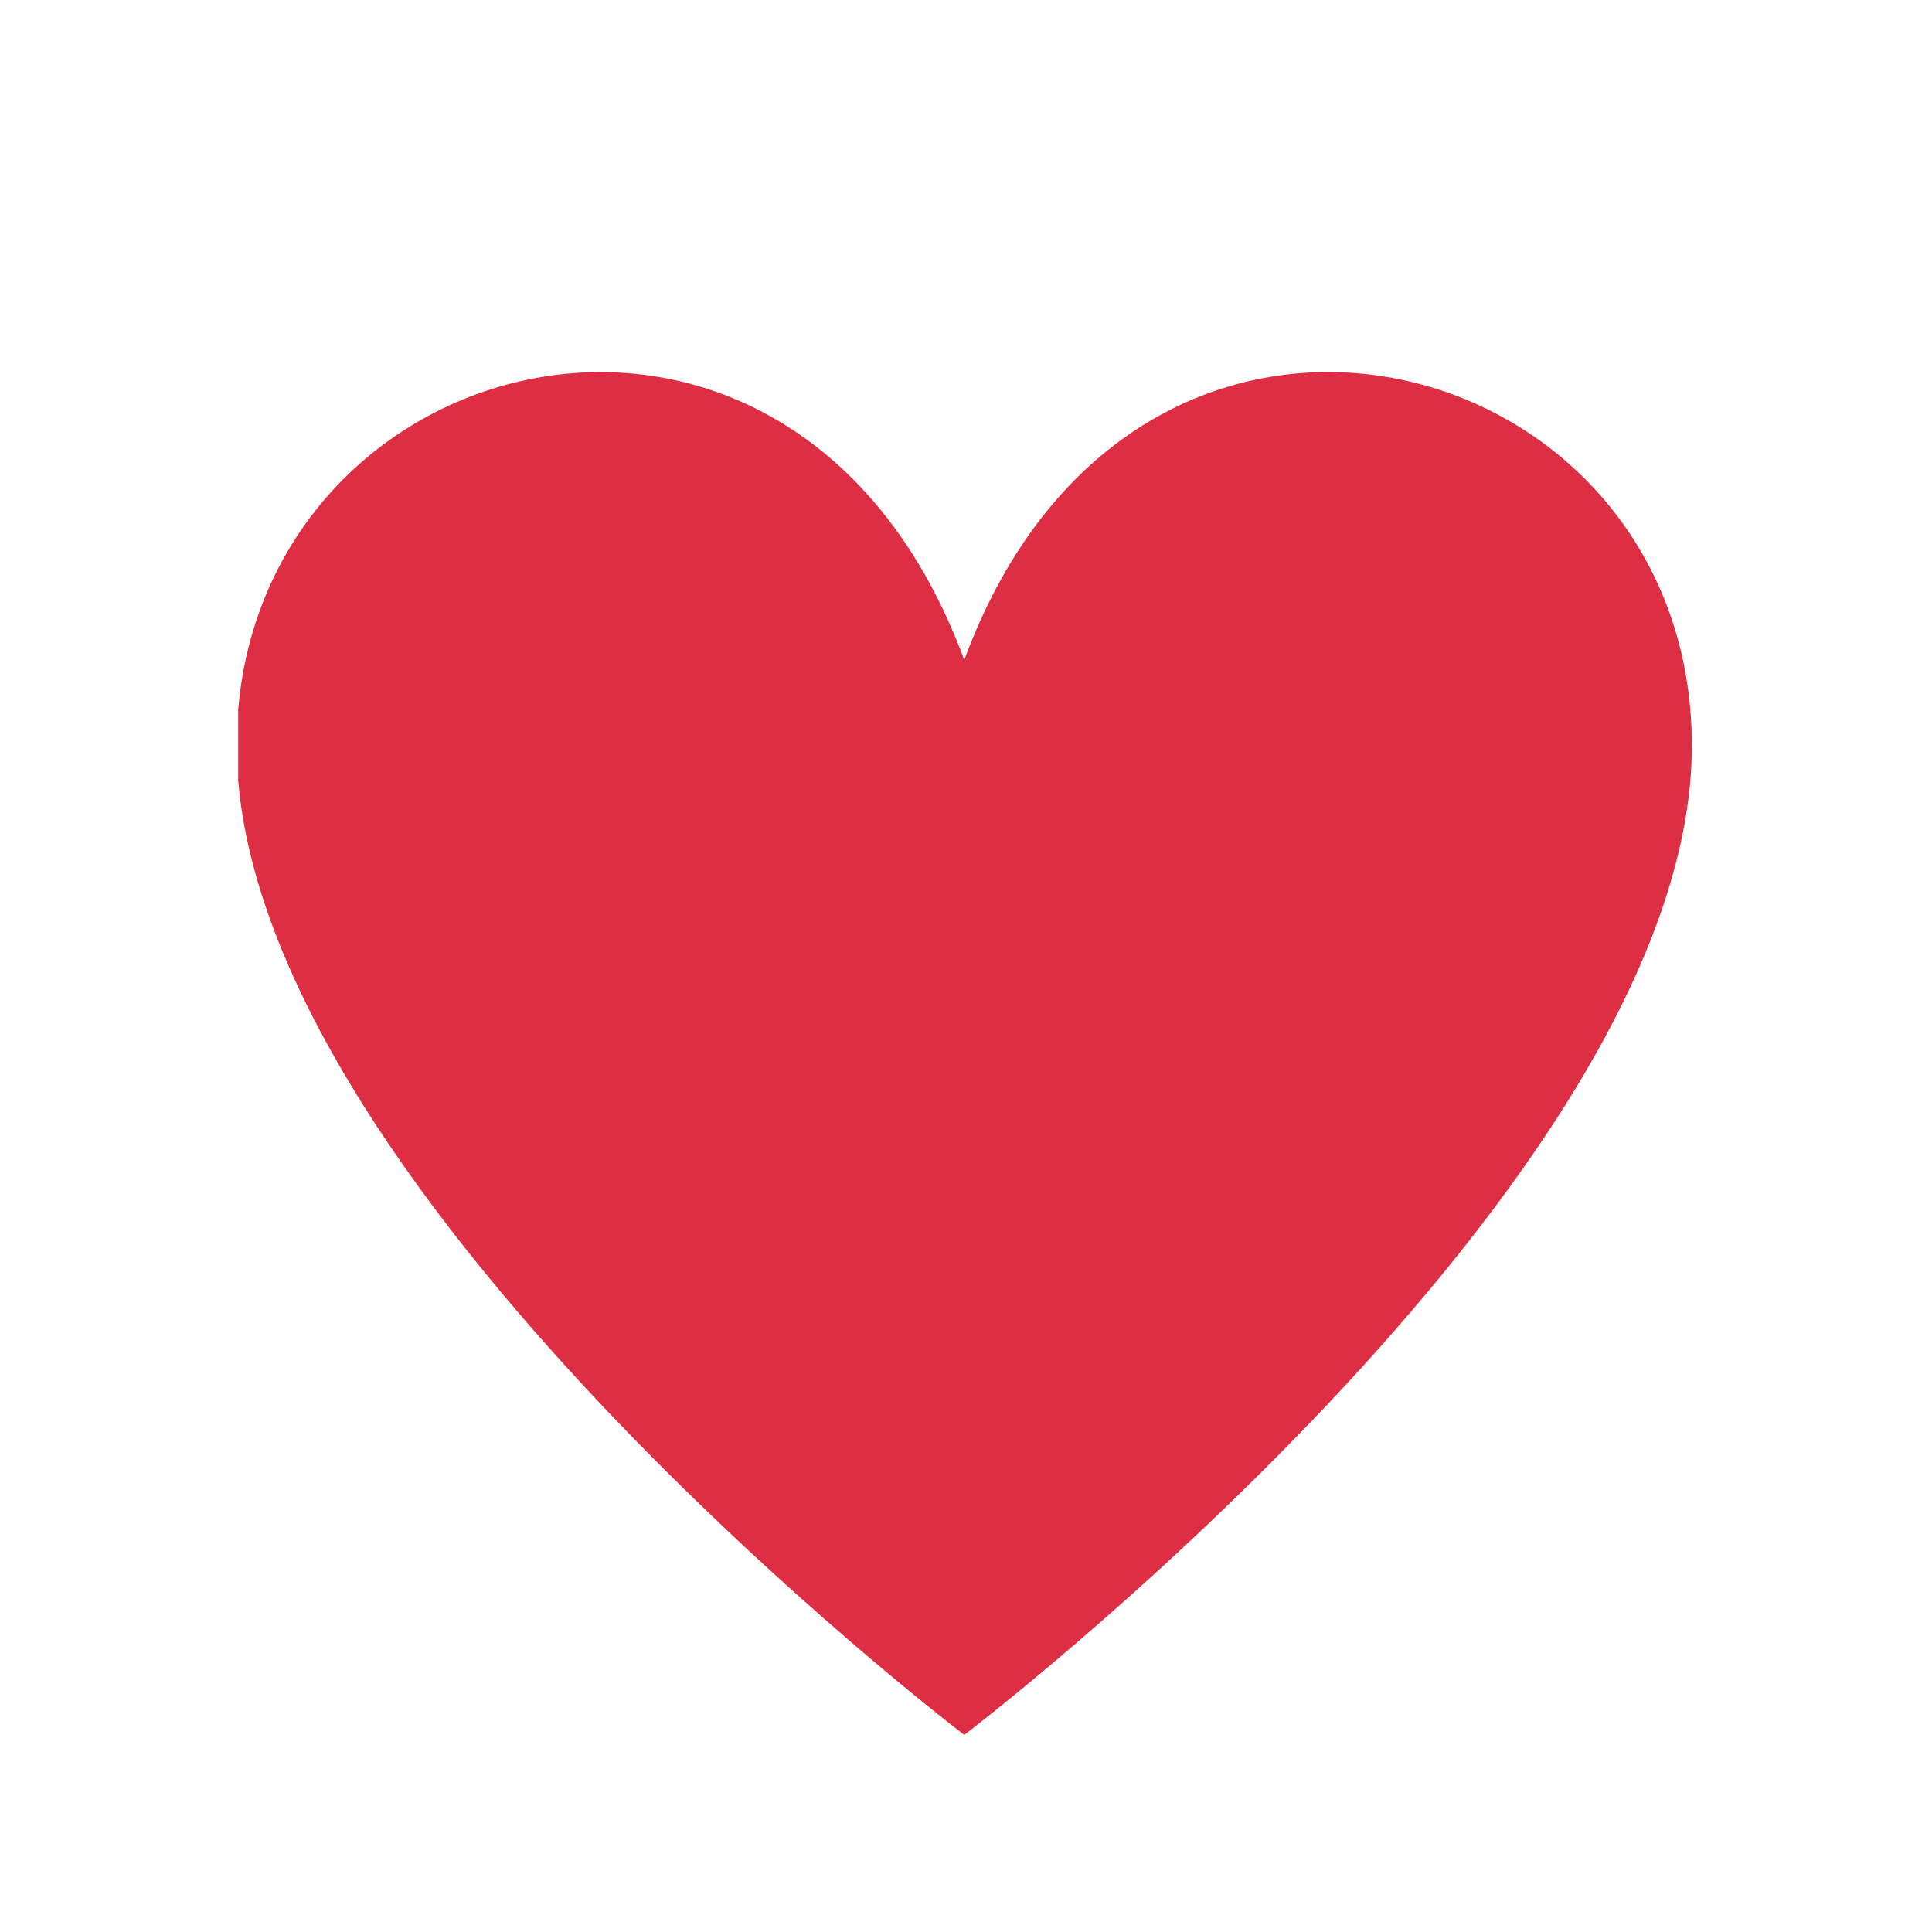 <svg xmlns="http://www.w3.org/2000/svg" xmlns:xlink="http://www.w3.org/1999/xlink" width="500" zoomAndPan="magnify" viewBox="0 0 375 375" height="500" preserveAspectRatio="xMidYMid meet" version="1.0"><defs><clipPath id="790239f9b1"><path d="M 46.227 72 L 328.977 72 L 328.977 337 L 46.227 337 Z M 46.227 72 " clip-rule="nonzero"/></clipPath></defs><g clip-path="url(#790239f9b1)"><path fill="#dd2e44" d="M 45.934 144.711 C 45.934 66.789 153.93 37.906 187.16 128.113 C 220.391 37.895 328.383 66.777 328.383 144.711 C 328.383 229.387 187.16 336.742 187.16 336.742 C 187.16 336.742 45.934 229.387 45.934 144.711 Z M 45.934 144.711 " fill-opacity="1" fill-rule="nonzero"/></g></svg>